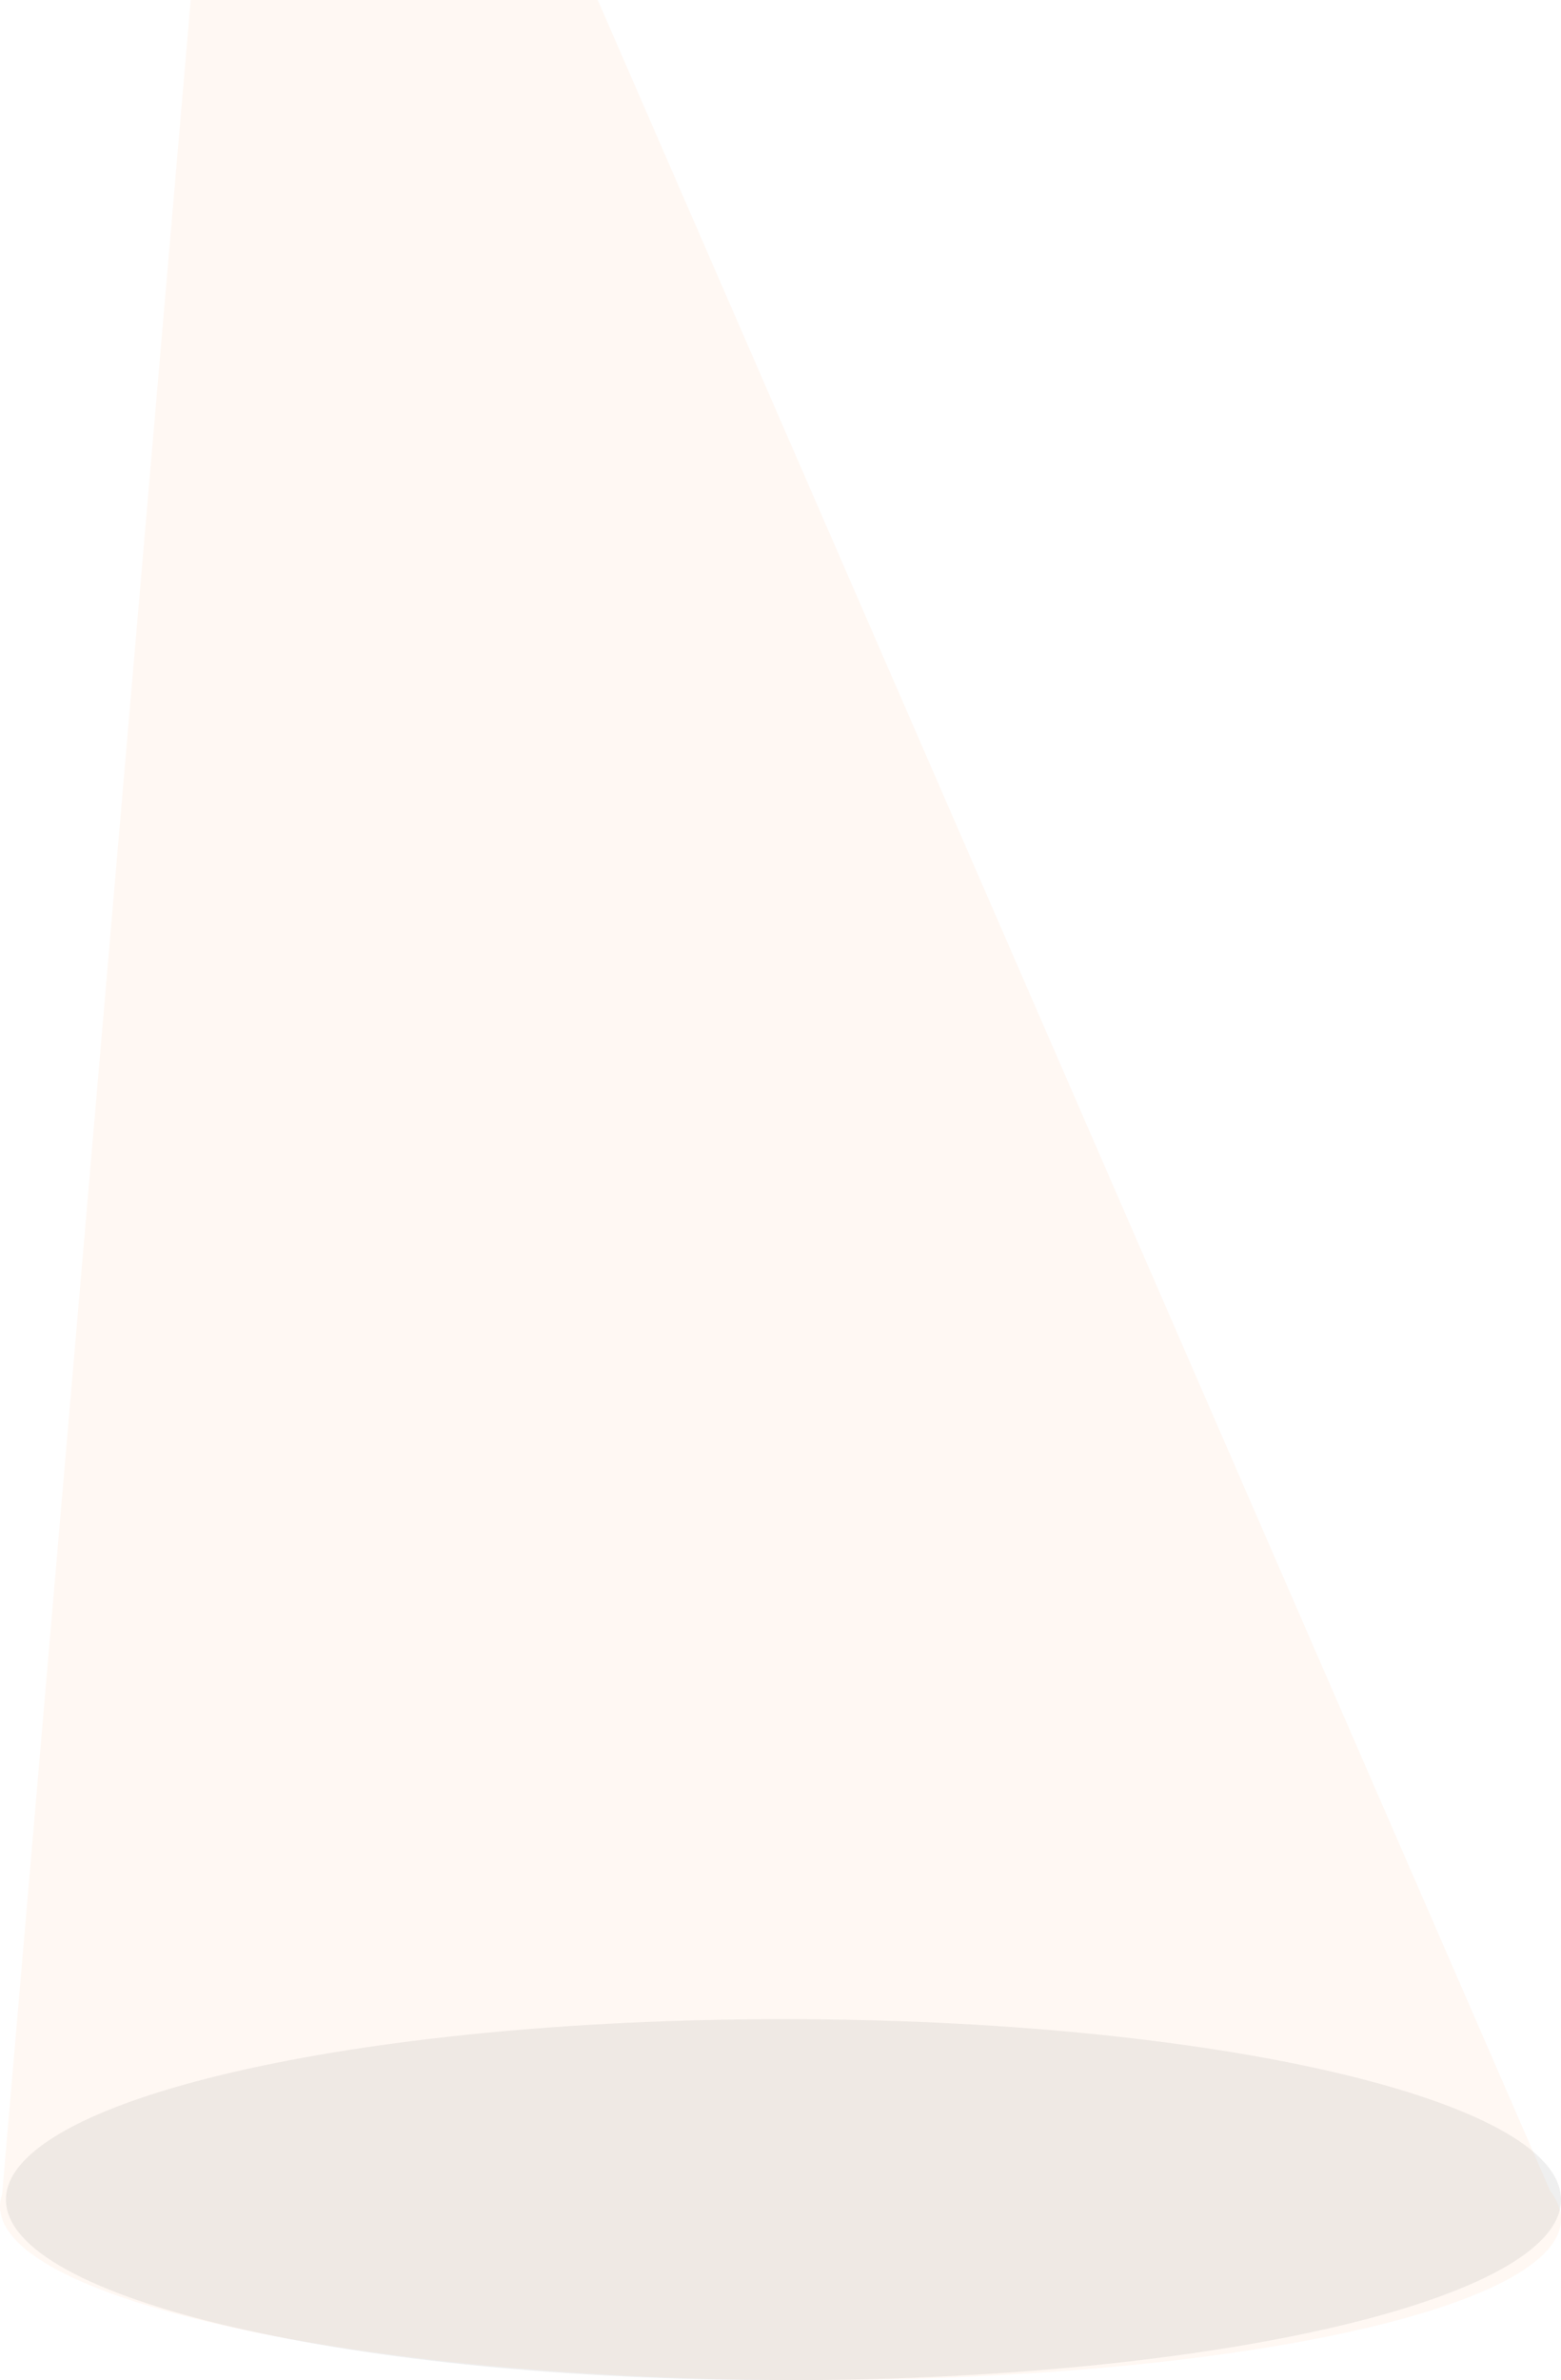 <?xml version="1.0" encoding="UTF-8"?>
<svg id="Layer_2" data-name="Layer 2" xmlns="http://www.w3.org/2000/svg" viewBox="0 0 325.05 495.28">
  <defs>
    <style>
      .cls-1 {
        fill: #606060;
      }

      .cls-1, .cls-2 {
        opacity: .1;
      }

      .cls-2 {
        fill: #fdbc86;
      }
    </style>
  </defs>
  <g id="Layer_1-2" data-name="Layer 1">
    <g>
      <path class="cls-2" d="M322.79,455.9L124.47,0H39.71L.45,456.53c-.44,1.28-.57,2.58-.34,3.9,3.36,19.25,78.8,34.86,168.5,34.86s159.69-15.61,156.33-34.86c-.27-1.53-1-3.04-2.15-4.53Z"/>
      <path class="cls-1" d="M325.05,457.72c0,20.75-72.49,37.57-161.9,37.57S1.24,478.47,1.24,457.72s72.49-37.56,161.91-37.56,161.9,16.82,161.9,37.56Z"/>
    </g>
  </g>
</svg>